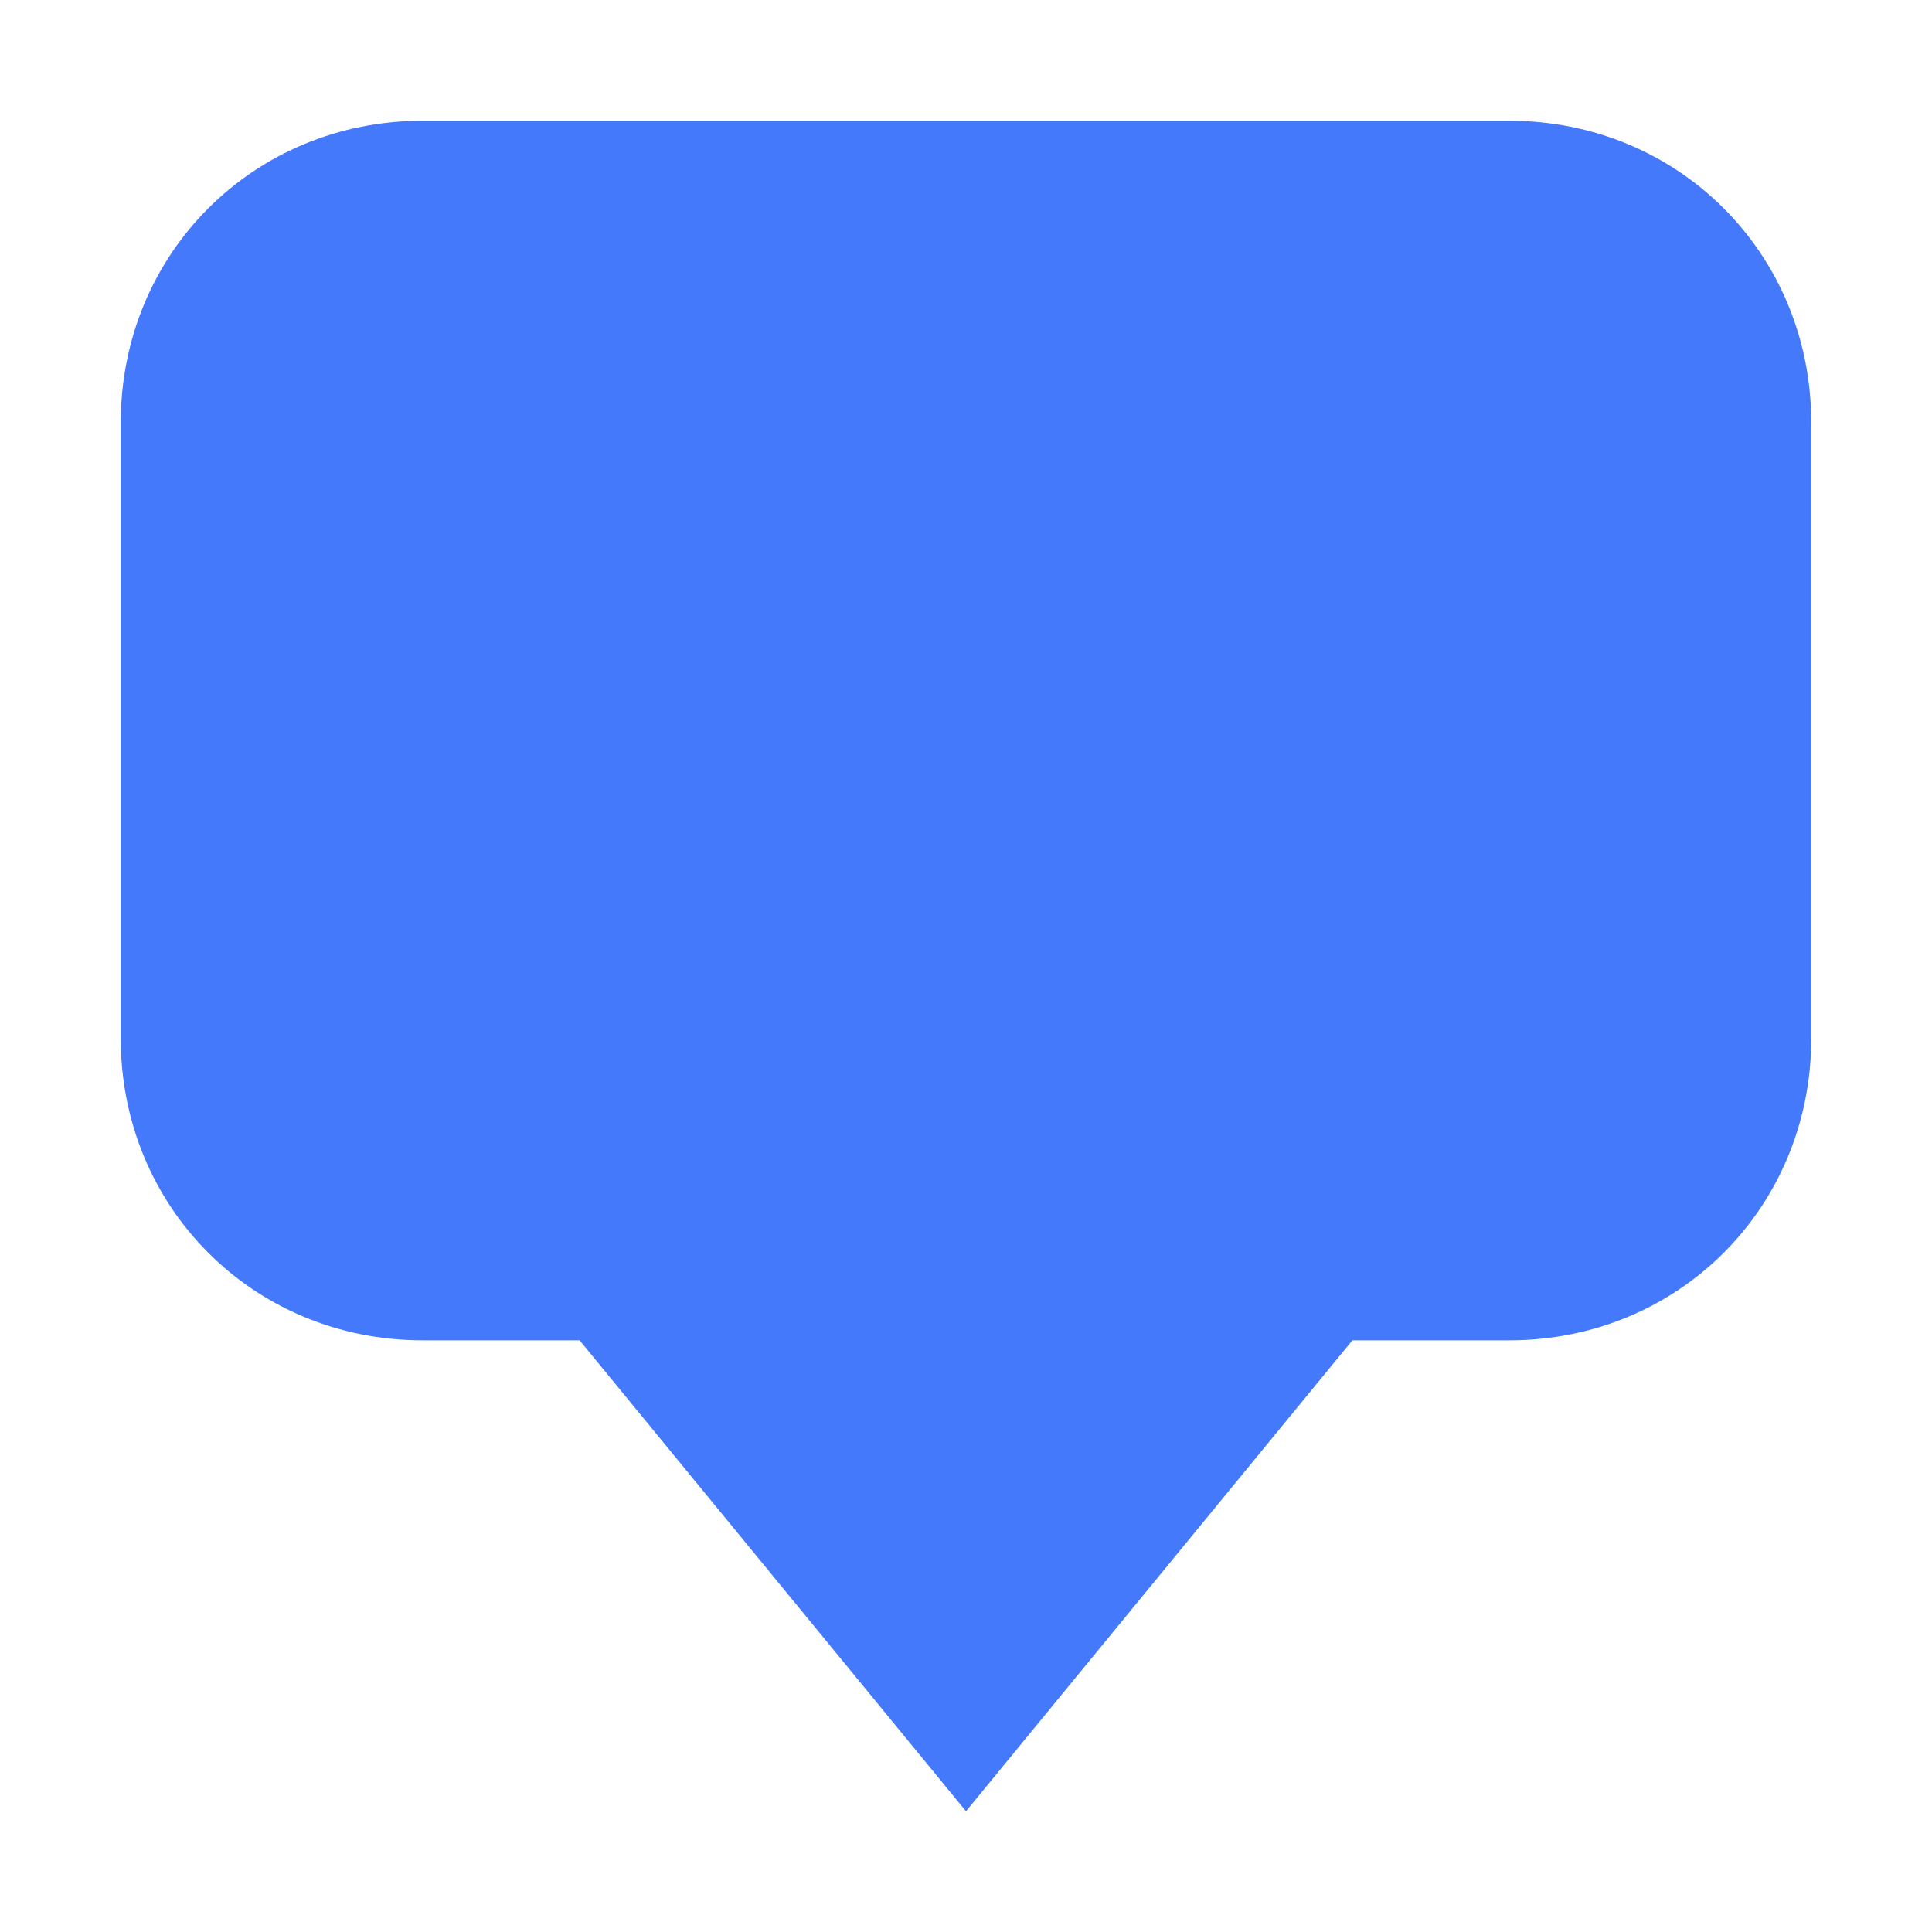<?xml version="1.0" encoding="utf-8"?>
<!-- Generator: Adobe Illustrator 25.0.0, SVG Export Plug-In . SVG Version: 6.00 Build 0)  -->
<svg version="1.1" id="图层_1" xmlns="http://www.w3.org/2000/svg" xmlns:xlink="http://www.w3.org/1999/xlink" x="0px" y="0px"
	 viewBox="0 0 16 16" enable-background="new 0 0 16 16" xml:space="preserve">
<g>
	<path fill="#4479FB" d="M12.5,1h-9C2.1,1,1,2.1,1,3.5v5.1c0,1.4,1.1,2.5,2.5,2.5h1.3L8,15l3.2-3.9h1.3c1.4,0,2.5-1.1,2.5-2.5V3.5
		C15,2.1,13.9,1,12.5,1z"/>
</g>
<g>
</g>
<g>
</g>
<g>
</g>
<g>
</g>
<g>
</g>
<g>
</g>
</svg>
